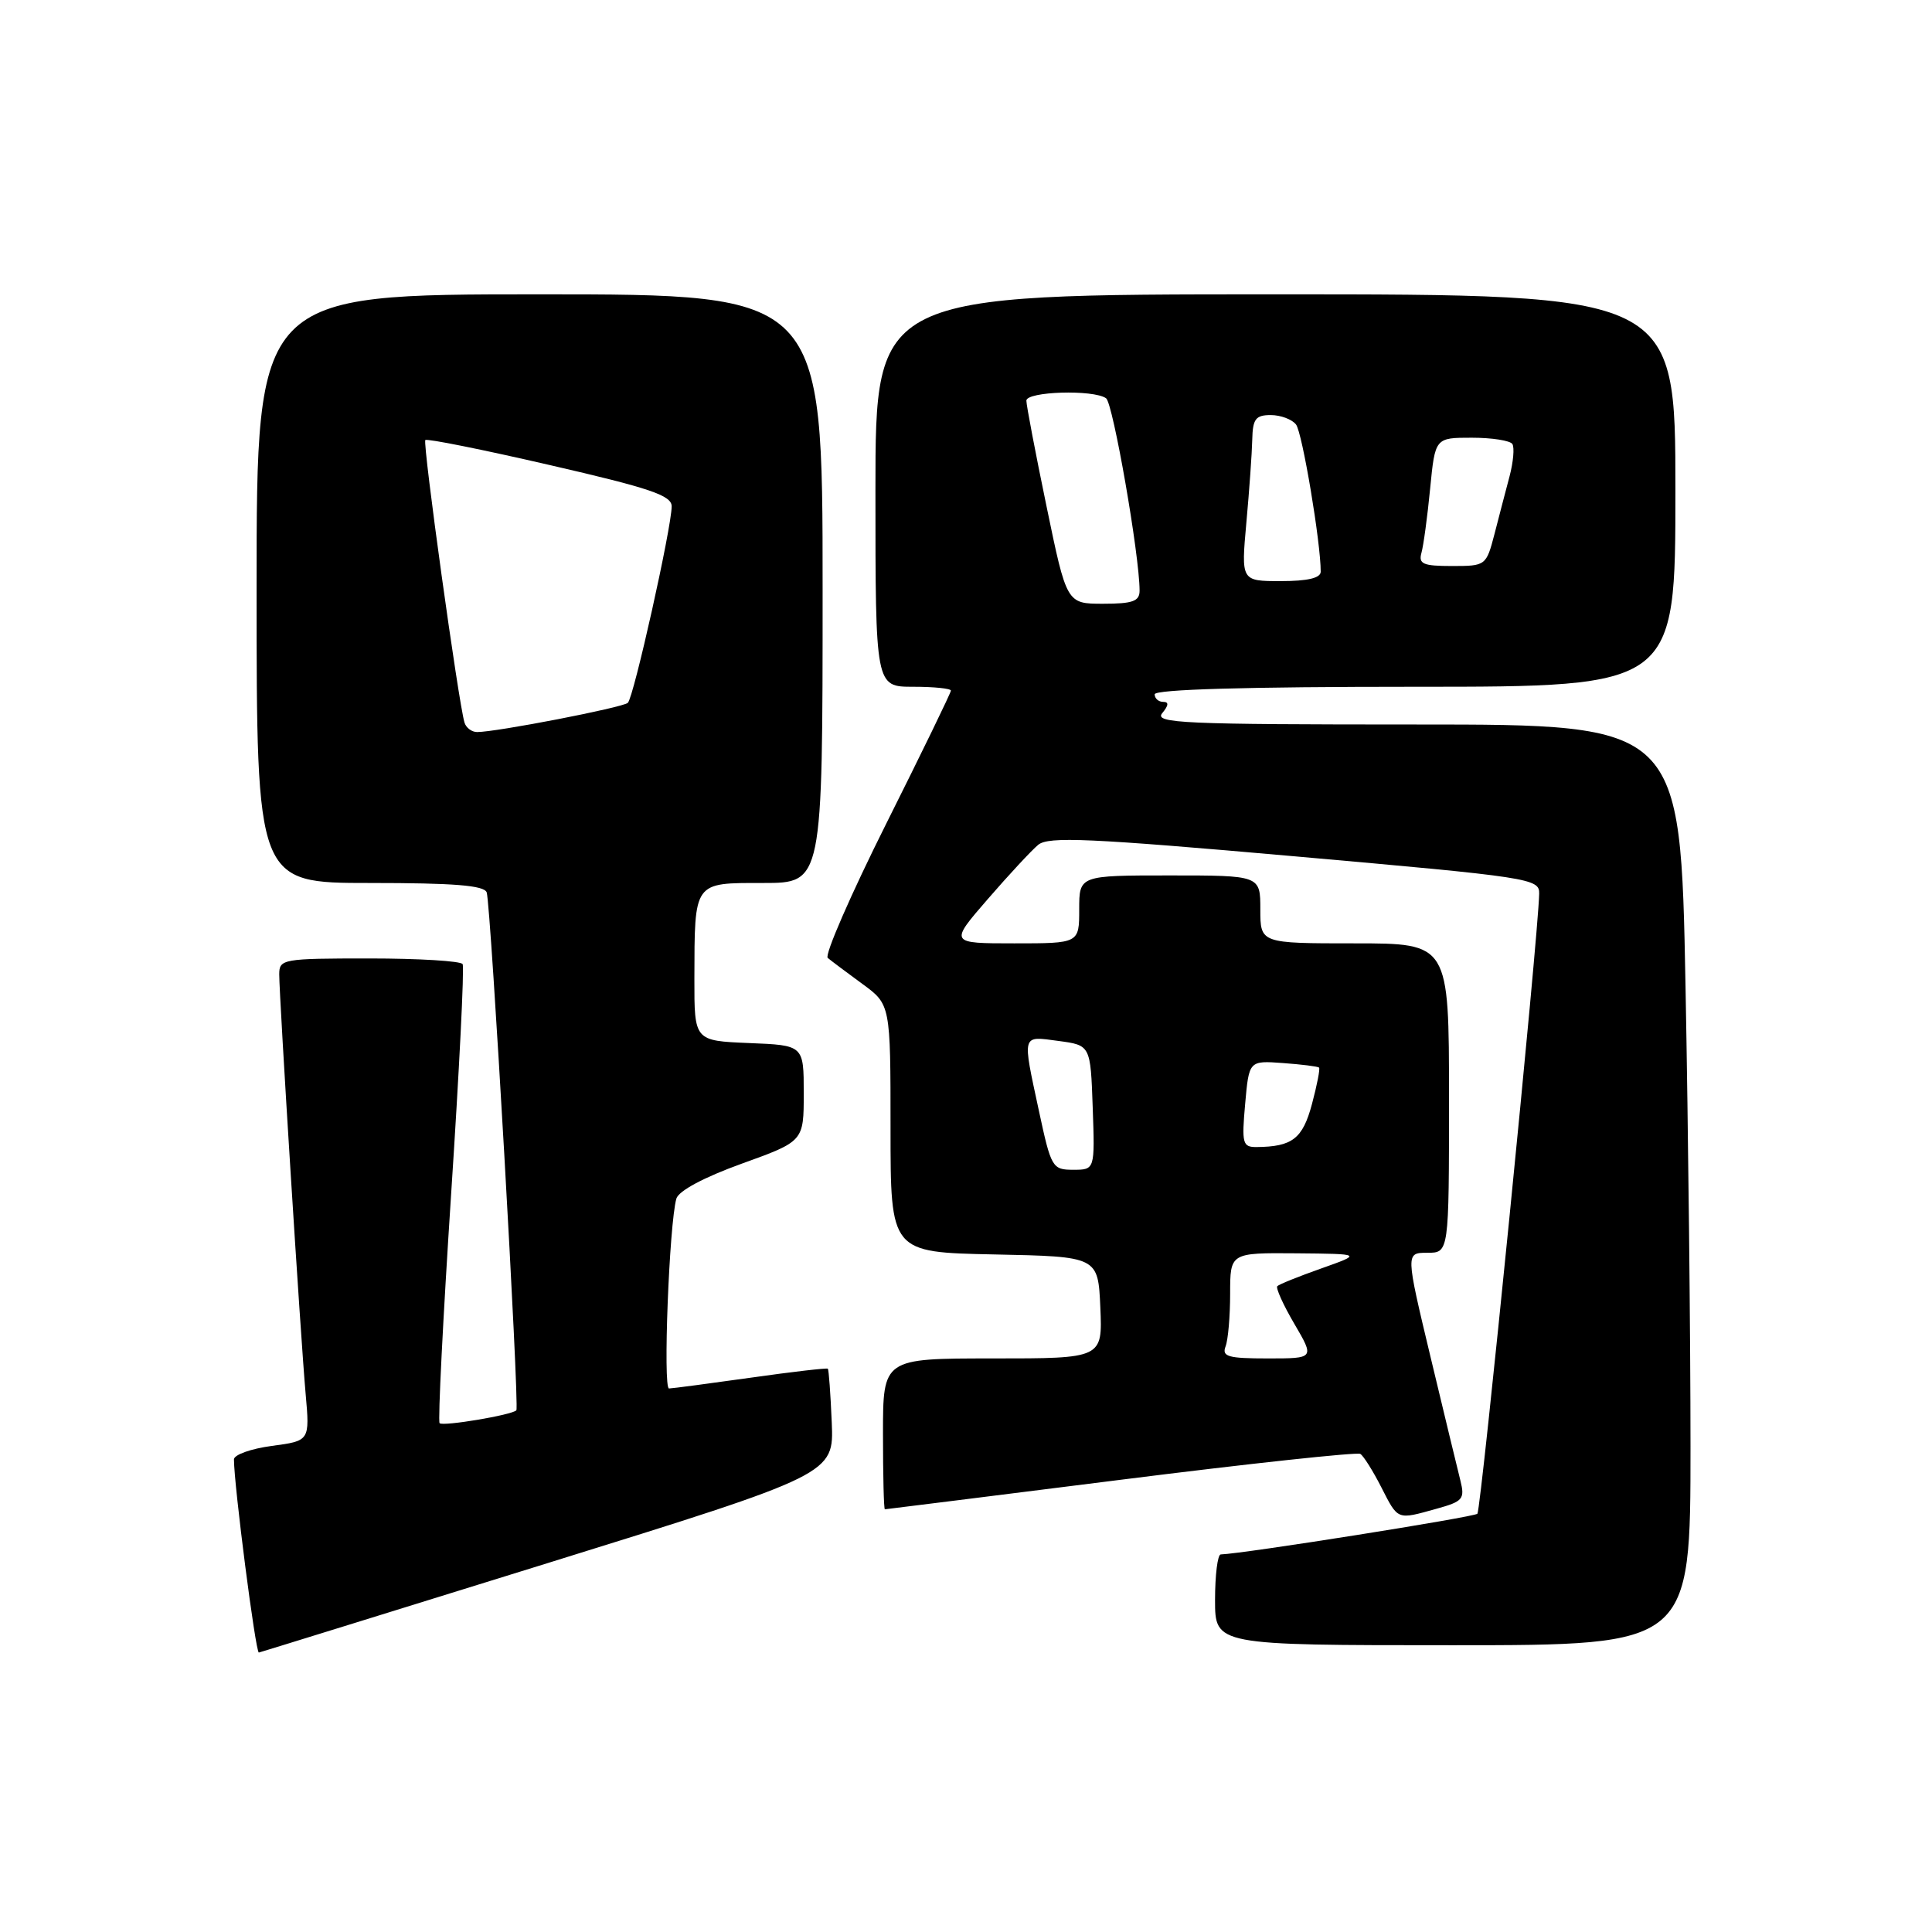 <?xml version="1.0" encoding="UTF-8" standalone="no"?>
<!DOCTYPE svg PUBLIC "-//W3C//DTD SVG 1.1//EN" "http://www.w3.org/Graphics/SVG/1.1/DTD/svg11.dtd" >
<svg xmlns="http://www.w3.org/2000/svg" xmlns:xlink="http://www.w3.org/1999/xlink" version="1.1" viewBox="0 0 256 256">
 <g >
 <path fill="currentColor"
d=" M 72.50 207.14 C 110.50 195.33 110.50 195.33 110.21 188.46 C 110.05 184.68 109.82 181.49 109.69 181.36 C 109.57 181.24 104.97 181.77 99.48 182.55 C 93.99 183.32 89.12 183.97 88.65 183.98 C 87.83 184.00 88.67 162.23 89.62 158.83 C 89.91 157.80 93.25 156.01 98.29 154.19 C 106.50 151.23 106.50 151.23 106.50 144.86 C 106.50 138.50 106.50 138.50 99.25 138.21 C 92.00 137.91 92.00 137.91 92.01 129.71 C 92.04 116.73 91.84 117.00 101.12 117.00 C 109.00 117.00 109.00 117.00 109.00 78.00 C 109.00 39.00 109.00 39.00 71.50 39.00 C 34.00 39.00 34.00 39.00 34.00 78.00 C 34.00 117.00 34.00 117.00 49.03 117.00 C 60.16 117.00 64.17 117.32 64.49 118.25 C 65.04 119.87 68.85 186.38 68.42 186.87 C 67.87 187.49 58.70 189.03 58.25 188.58 C 58.01 188.35 58.70 174.73 59.77 158.33 C 60.85 141.92 61.54 128.16 61.30 127.75 C 61.07 127.34 55.51 127.00 48.94 127.00 C 37.46 127.00 37.00 127.08 37.00 129.11 C 37.00 132.16 39.84 177.36 40.50 184.71 C 41.05 190.92 41.05 190.92 36.02 191.59 C 33.26 191.96 31.00 192.76 31.00 193.38 C 31.01 196.83 33.87 219.03 34.30 218.97 C 34.41 218.96 51.60 213.63 72.50 207.14 Z  M 224.00 191.66 C 224.00 177.18 223.70 149.73 223.34 130.66 C 222.68 96.00 222.68 96.00 187.72 96.00 C 156.75 96.00 152.90 95.83 154.00 94.50 C 154.86 93.46 154.90 93.00 154.12 93.00 C 153.51 93.00 153.00 92.55 153.00 92.00 C 153.00 91.35 165.17 91.00 187.50 91.00 C 222.00 91.00 222.00 91.00 222.00 65.00 C 222.00 39.00 222.00 39.00 169.00 39.00 C 116.00 39.00 116.00 39.00 116.00 65.00 C 116.00 91.00 116.00 91.00 121.00 91.00 C 123.75 91.00 126.00 91.23 126.00 91.51 C 126.00 91.79 122.14 99.73 117.43 109.14 C 112.72 118.56 109.23 126.56 109.68 126.93 C 110.13 127.31 112.19 128.85 114.25 130.36 C 118.00 133.10 118.00 133.10 118.00 149.52 C 118.00 165.94 118.00 165.94 131.75 166.22 C 145.50 166.50 145.50 166.50 145.80 173.25 C 146.09 180.00 146.09 180.00 131.55 180.00 C 117.00 180.00 117.00 180.00 117.00 190.00 C 117.00 195.50 117.11 200.00 117.25 199.99 C 117.39 199.99 131.44 198.22 148.48 196.08 C 165.52 193.93 179.82 192.39 180.25 192.65 C 180.68 192.92 181.93 194.91 183.03 197.07 C 185.28 201.47 185.07 201.39 190.34 199.92 C 193.85 198.95 194.12 198.63 193.51 196.18 C 193.14 194.71 191.35 187.31 189.54 179.75 C 186.25 166.00 186.25 166.00 189.13 166.00 C 192.00 166.00 192.00 166.00 192.00 145.50 C 192.00 125.00 192.00 125.00 179.50 125.00 C 167.00 125.00 167.00 125.00 167.00 120.50 C 167.00 116.00 167.00 116.00 155.00 116.00 C 143.00 116.00 143.00 116.00 143.00 120.50 C 143.00 125.00 143.00 125.00 134.40 125.00 C 125.80 125.00 125.80 125.00 130.88 119.14 C 133.67 115.92 136.68 112.68 137.57 111.94 C 138.93 110.82 144.33 111.06 171.59 113.47 C 202.87 116.24 204.00 116.41 203.95 118.42 C 203.83 124.12 196.25 200.08 195.76 200.58 C 195.30 201.03 164.81 205.87 161.75 205.97 C 161.34 205.99 161.00 208.70 161.00 212.00 C 161.00 218.00 161.00 218.00 192.50 218.00 C 224.00 218.00 224.00 218.00 224.00 191.66 Z  M 61.55 95.75 C 60.76 93.19 55.97 58.69 56.36 58.31 C 56.58 58.09 64.01 59.58 72.88 61.63 C 86.14 64.68 89.00 65.65 89.00 67.09 C 89.00 69.85 83.97 92.43 83.19 93.13 C 82.51 93.76 65.73 97.01 63.22 97.00 C 62.51 97.00 61.76 96.44 61.55 95.75 Z  M 162.39 178.42 C 162.73 177.55 163.00 174.40 163.00 171.42 C 163.00 166.00 163.00 166.00 171.75 166.07 C 180.50 166.15 180.50 166.15 175.09 168.07 C 172.11 169.12 169.49 170.18 169.25 170.42 C 169.02 170.65 170.03 172.90 171.51 175.42 C 174.19 180.00 174.19 180.00 167.99 180.00 C 162.74 180.00 161.88 179.76 162.39 178.42 Z  M 137.67 147.23 C 135.44 136.86 135.33 137.28 140.25 137.93 C 144.50 138.50 144.50 138.50 144.79 146.75 C 145.08 155.00 145.08 155.00 142.21 155.00 C 139.44 155.00 139.28 154.73 137.67 147.23 Z  M 164.99 146.27 C 165.50 140.53 165.50 140.53 170.00 140.86 C 172.47 141.04 174.63 141.31 174.78 141.46 C 174.94 141.61 174.51 143.79 173.84 146.30 C 172.61 150.89 171.24 151.95 166.49 151.99 C 164.65 152.00 164.52 151.52 164.99 146.27 Z  M 138.67 67.09 C 137.20 60.00 136.00 53.70 136.00 53.09 C 136.00 51.87 144.87 51.59 146.56 52.77 C 147.48 53.41 151.00 73.60 151.00 78.27 C 151.00 79.67 150.09 80.00 146.17 80.00 C 141.34 80.00 141.34 80.00 138.67 67.09 Z  M 165.15 69.25 C 165.54 64.99 165.89 60.04 165.93 58.25 C 165.99 55.51 166.38 55.00 168.38 55.00 C 169.69 55.00 171.19 55.56 171.73 56.25 C 172.56 57.31 175.01 71.91 175.00 75.75 C 175.00 76.59 173.28 77.00 169.72 77.00 C 164.45 77.00 164.45 77.00 165.15 69.25 Z  M 188.35 73.25 C 188.62 72.29 189.14 68.46 189.50 64.75 C 190.16 58.00 190.16 58.00 195.02 58.00 C 197.69 58.00 200.12 58.38 200.40 58.84 C 200.69 59.31 200.52 61.22 200.03 63.09 C 199.53 64.97 198.63 68.41 198.03 70.75 C 196.93 74.96 196.88 75.00 192.39 75.00 C 188.56 75.00 187.94 74.73 188.35 73.25 Z "/>
</g>
</svg>